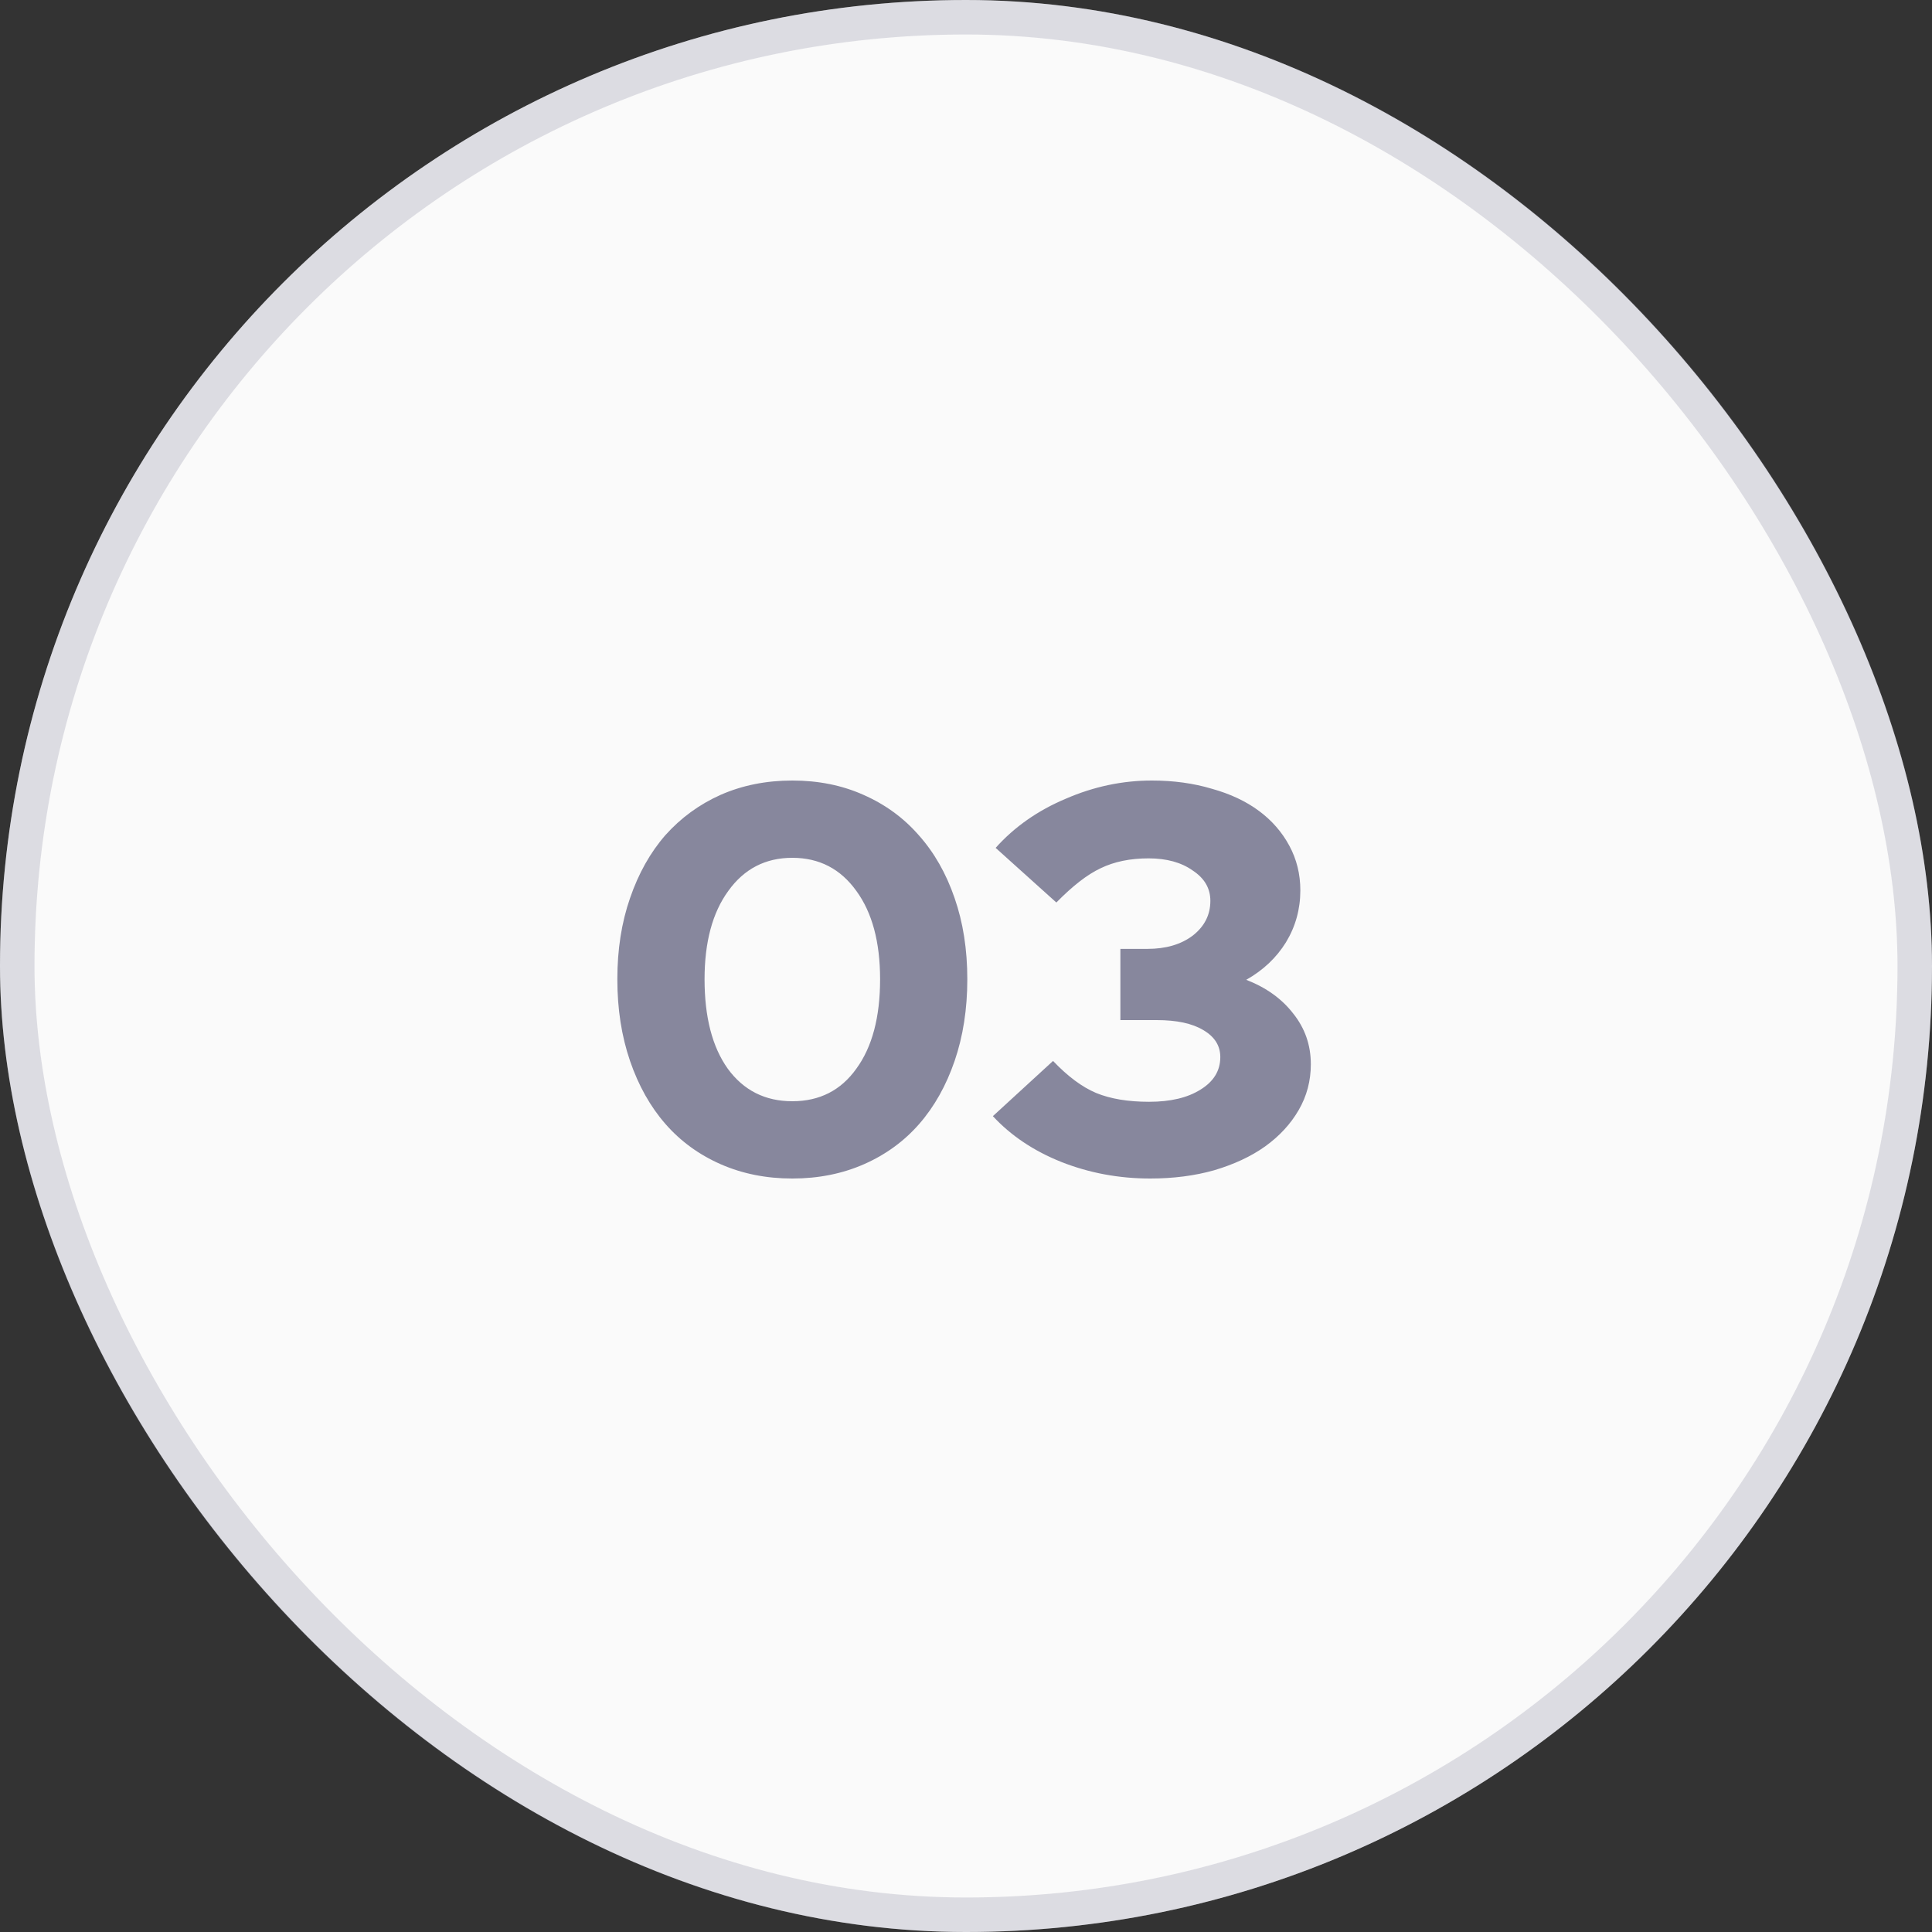 <svg width="56" height="56" viewBox="0 0 56 56" fill="none" xmlns="http://www.w3.org/2000/svg">
<rect x="0" y="0" width="56" height="56" fill="#333333" stroke="none"/>
<g clip-path="url(#clip0_0_372)">
<rect width="56" height="56" rx="28" fill="#FAFAFA"/>
<rect x="0.5" y="0.5" width="55" height="55" rx="27.5" stroke="#87879D" stroke-opacity="0.25"/>
<path d="M22.966 34.16C22.209 34.16 21.515 34.021 20.886 33.744C20.257 33.467 19.723 33.077 19.286 32.576C18.849 32.075 18.507 31.467 18.262 30.752C18.017 30.037 17.894 29.248 17.894 28.384C17.894 27.52 18.017 26.736 18.262 26.032C18.507 25.317 18.849 24.709 19.286 24.208C19.734 23.707 20.267 23.317 20.886 23.04C21.515 22.763 22.209 22.624 22.966 22.624C23.723 22.624 24.411 22.763 25.03 23.04C25.659 23.317 26.193 23.707 26.63 24.208C27.078 24.709 27.425 25.317 27.67 26.032C27.915 26.736 28.038 27.52 28.038 28.384C28.038 29.248 27.915 30.037 27.67 30.752C27.425 31.467 27.083 32.075 26.646 32.576C26.209 33.077 25.675 33.467 25.046 33.744C24.417 34.021 23.723 34.16 22.966 34.16ZM22.966 31.92C23.755 31.92 24.374 31.605 24.822 30.976C25.281 30.347 25.51 29.483 25.51 28.384C25.51 27.307 25.281 26.453 24.822 25.824C24.363 25.184 23.745 24.864 22.966 24.864C22.187 24.864 21.569 25.184 21.11 25.824C20.651 26.453 20.422 27.307 20.422 28.384C20.422 29.483 20.646 30.347 21.094 30.976C21.553 31.605 22.177 31.92 22.966 31.92ZM37.995 30.848C37.995 31.328 37.878 31.771 37.643 32.176C37.409 32.581 37.083 32.933 36.667 33.232C36.262 33.52 35.771 33.749 35.195 33.92C34.63 34.08 34.011 34.16 33.339 34.16C32.433 34.16 31.574 34 30.763 33.68C29.963 33.36 29.302 32.917 28.779 32.352L30.523 30.752C30.95 31.2 31.366 31.509 31.771 31.68C32.187 31.851 32.699 31.936 33.307 31.936C33.926 31.936 34.422 31.819 34.795 31.584C35.179 31.349 35.371 31.035 35.371 30.64C35.371 30.309 35.206 30.048 34.875 29.856C34.555 29.664 34.107 29.568 33.531 29.568H32.475V27.504H33.259C33.793 27.504 34.23 27.376 34.571 27.12C34.913 26.853 35.083 26.517 35.083 26.112C35.083 25.749 34.913 25.456 34.571 25.232C34.241 24.997 33.814 24.88 33.291 24.88C32.758 24.88 32.294 24.976 31.899 25.168C31.515 25.349 31.089 25.68 30.619 26.16L28.859 24.576C29.403 23.968 30.081 23.493 30.891 23.152C31.702 22.8 32.534 22.624 33.387 22.624C34.017 22.624 34.598 22.704 35.131 22.864C35.665 23.013 36.118 23.227 36.491 23.504C36.865 23.781 37.158 24.117 37.371 24.512C37.585 24.907 37.691 25.339 37.691 25.808C37.691 26.352 37.553 26.853 37.275 27.312C36.998 27.76 36.614 28.123 36.123 28.4C36.699 28.624 37.153 28.949 37.483 29.376C37.825 29.803 37.995 30.293 37.995 30.848Z" fill="#87879D"/>
</g>
<defs>
<clipPath id="clip0_0_372">
<rect width="56" height="56" fill="white"/>
</clipPath>
</defs>
</svg>
